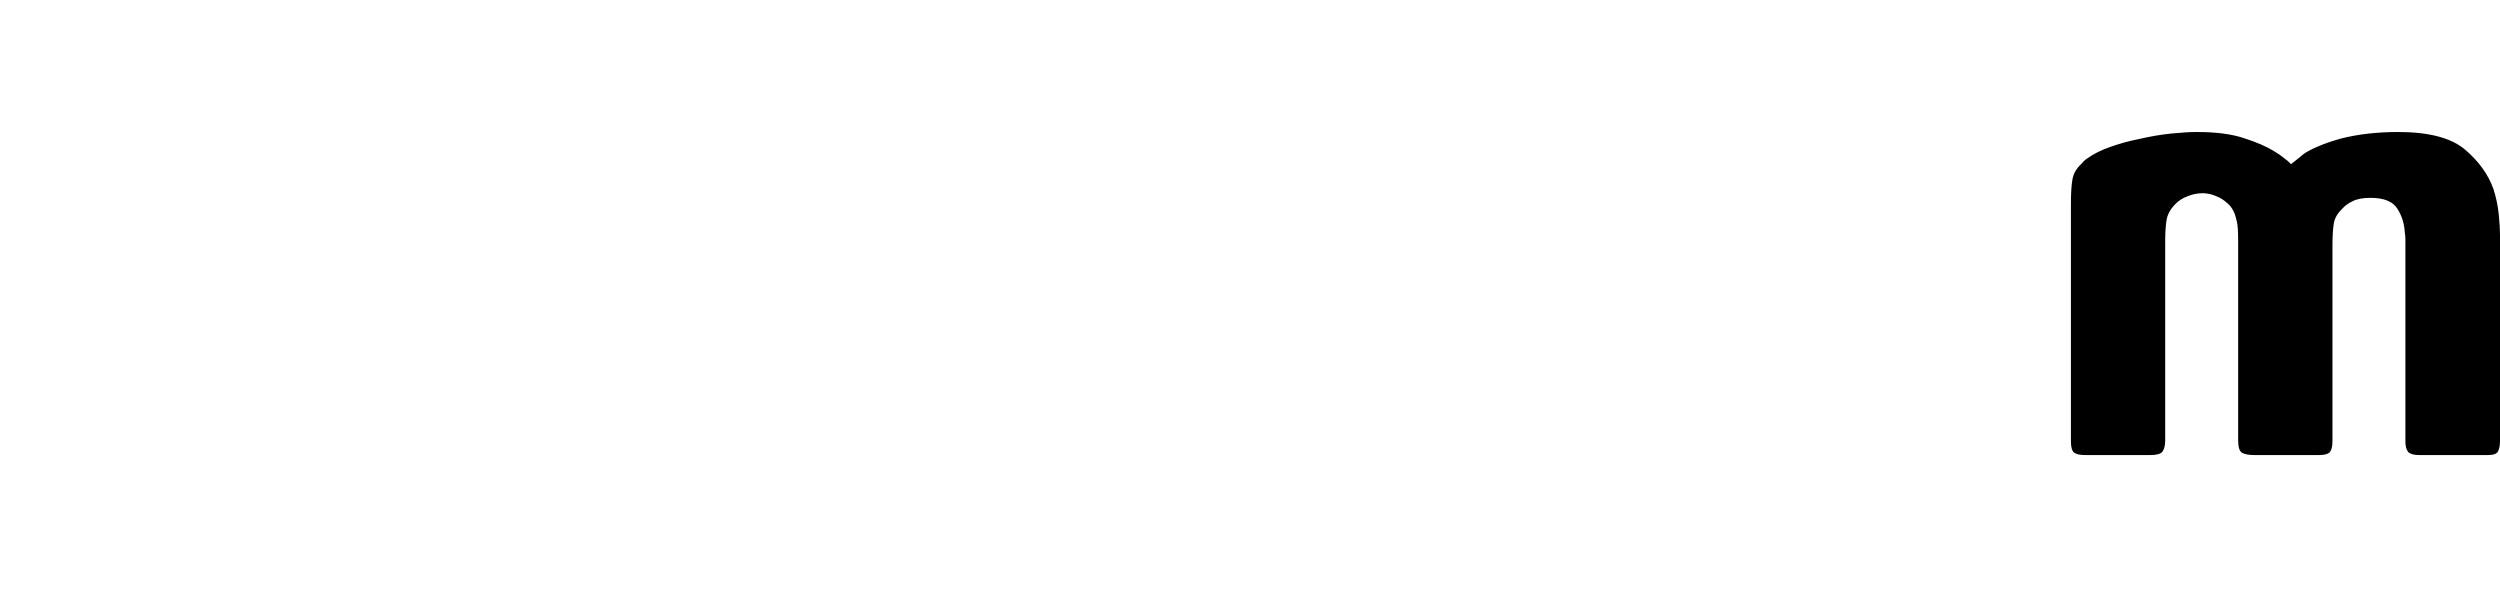 <?xml version="1.0" encoding="utf-8"?>
<svg xmlns="http://www.w3.org/2000/svg" xmlns:ev="http://www.w3.org/2001/xml-events" xmlns:xlink="http://www.w3.org/1999/xlink" version="1.1" baseProfile="full" width="8087.0" height="1920.0" viewBox="40.0 -1472.0 8087.0 1920.0">
<defs/>
<g><path d="M 6739 -44 C 6739 -300.333 6739 -556.667 6739 -813 C 6739 -847 6740.667 -873.333 6744 -892 C 6747.333 -910.667 6756.667 -927 6772 -941 C 6774 -943.667 6776.667 -946.667 6780 -950 C 6783.333 -953.333 6787 -956.333 6791 -959 C 6812.333 -974.333 6837.667 -987 6867 -997 C 6897 -1007.667 6927.333 -1016 6958 -1022 C 6995.333 -1030.667 7030.333 -1036.667 7063 -1040 C 7096.333 -1043.333 7124 -1045 7146 -1045 C 7208.667 -1045 7259.667 -1038.333 7299 -1025 C 7339 -1012.333 7371.333 -998.333 7396 -983 C 7408.667 -975.667 7419.333 -968.333 7428 -961 C 7437.333 -954.333 7445 -947.667 7451 -941 C 7457.667 -946.333 7464 -951.333 7470 -956 C 7476.667 -961.333 7484 -967.333 7492 -974 C 7504.667 -982.667 7520.667 -991 7540 -999 C 7560 -1007.667 7584.333 -1016 7613 -1024 C 7642.333 -1031.333 7672.333 -1036.667 7703 -1040 C 7733.667 -1043.333 7765 -1045 7797 -1045 C 7897 -1045 7969.333 -1026 8014 -988 C 8058.667 -950 8089.333 -907.333 8106 -860 C 8114.667 -832.667 8120.333 -805.333 8123 -778 C 8125.667 -751.333 8127 -729.667 8127 -713 C 8127 -490.667 8127 -268.333 8127 -46 C 8127 -30.667 8124.667 -19 8120 -11 C 8116 -3.667 8105.667 0 8089 0 C 8014.333 0 7939.667 0 7865 0 C 7848.333 0 7836.667 -3.333 7830 -10 C 7824 -17.333 7821 -28.667 7821 -44 C 7821 -254 7821 -464 7821 -674 C 7821 -682 7821 -689.667 7821 -697 C 7821 -705 7820.333 -712.667 7819 -720 C 7817.667 -748 7809.667 -773.667 7795 -797 C 7780.333 -820.333 7751.333 -832 7708 -832 C 7683.333 -832 7664 -828.333 7650 -821 C 7636 -814.333 7625.333 -806.667 7618 -798 C 7601.333 -782.667 7591.667 -765.667 7589 -747 C 7586.333 -729 7585 -704.667 7585 -674 C 7585 -464 7585 -254 7585 -44 C 7585 -27.333 7582 -15.667 7576 -9 C 7570.667 -3 7559 0 7541 0 C 7471.333 0 7401.667 0 7332 0 C 7315.333 0 7302.333 -2.333 7293 -7 C 7284.333 -12.333 7280 -25.333 7280 -46 C 7280 -259 7280 -472 7280 -685 C 7280 -704.333 7279.667 -719.667 7279 -731 C 7278.333 -743 7276.667 -753.333 7274 -762 C 7269.333 -784 7260.333 -801 7247 -813 C 7234.333 -825 7220.333 -833.667 7205 -839 C 7199 -841.667 7192.333 -843.667 7185 -845 C 7177.667 -846.333 7171 -847 7165 -847 C 7148.333 -847 7132 -843.667 7116 -837 C 7100 -831 7087 -822.667 7077 -812 C 7060.333 -795.333 7050.667 -777.333 7048 -758 C 7045.333 -739.333 7044 -717.667 7044 -693 C 7044 -478 7044 -263 7044 -48 C 7044 -31.333 7041 -19 7035 -11 C 7029.667 -3.667 7016.667 0 6996 0 C 6925.667 0 6855.333 0 6785 0 C 6768.333 0 6756.333 -2.667 6749 -8 C 6742.333 -14 6739 -26 6739 -44 C 6739 -44 6739 -44 6739 -44z "/>
</g></svg>
